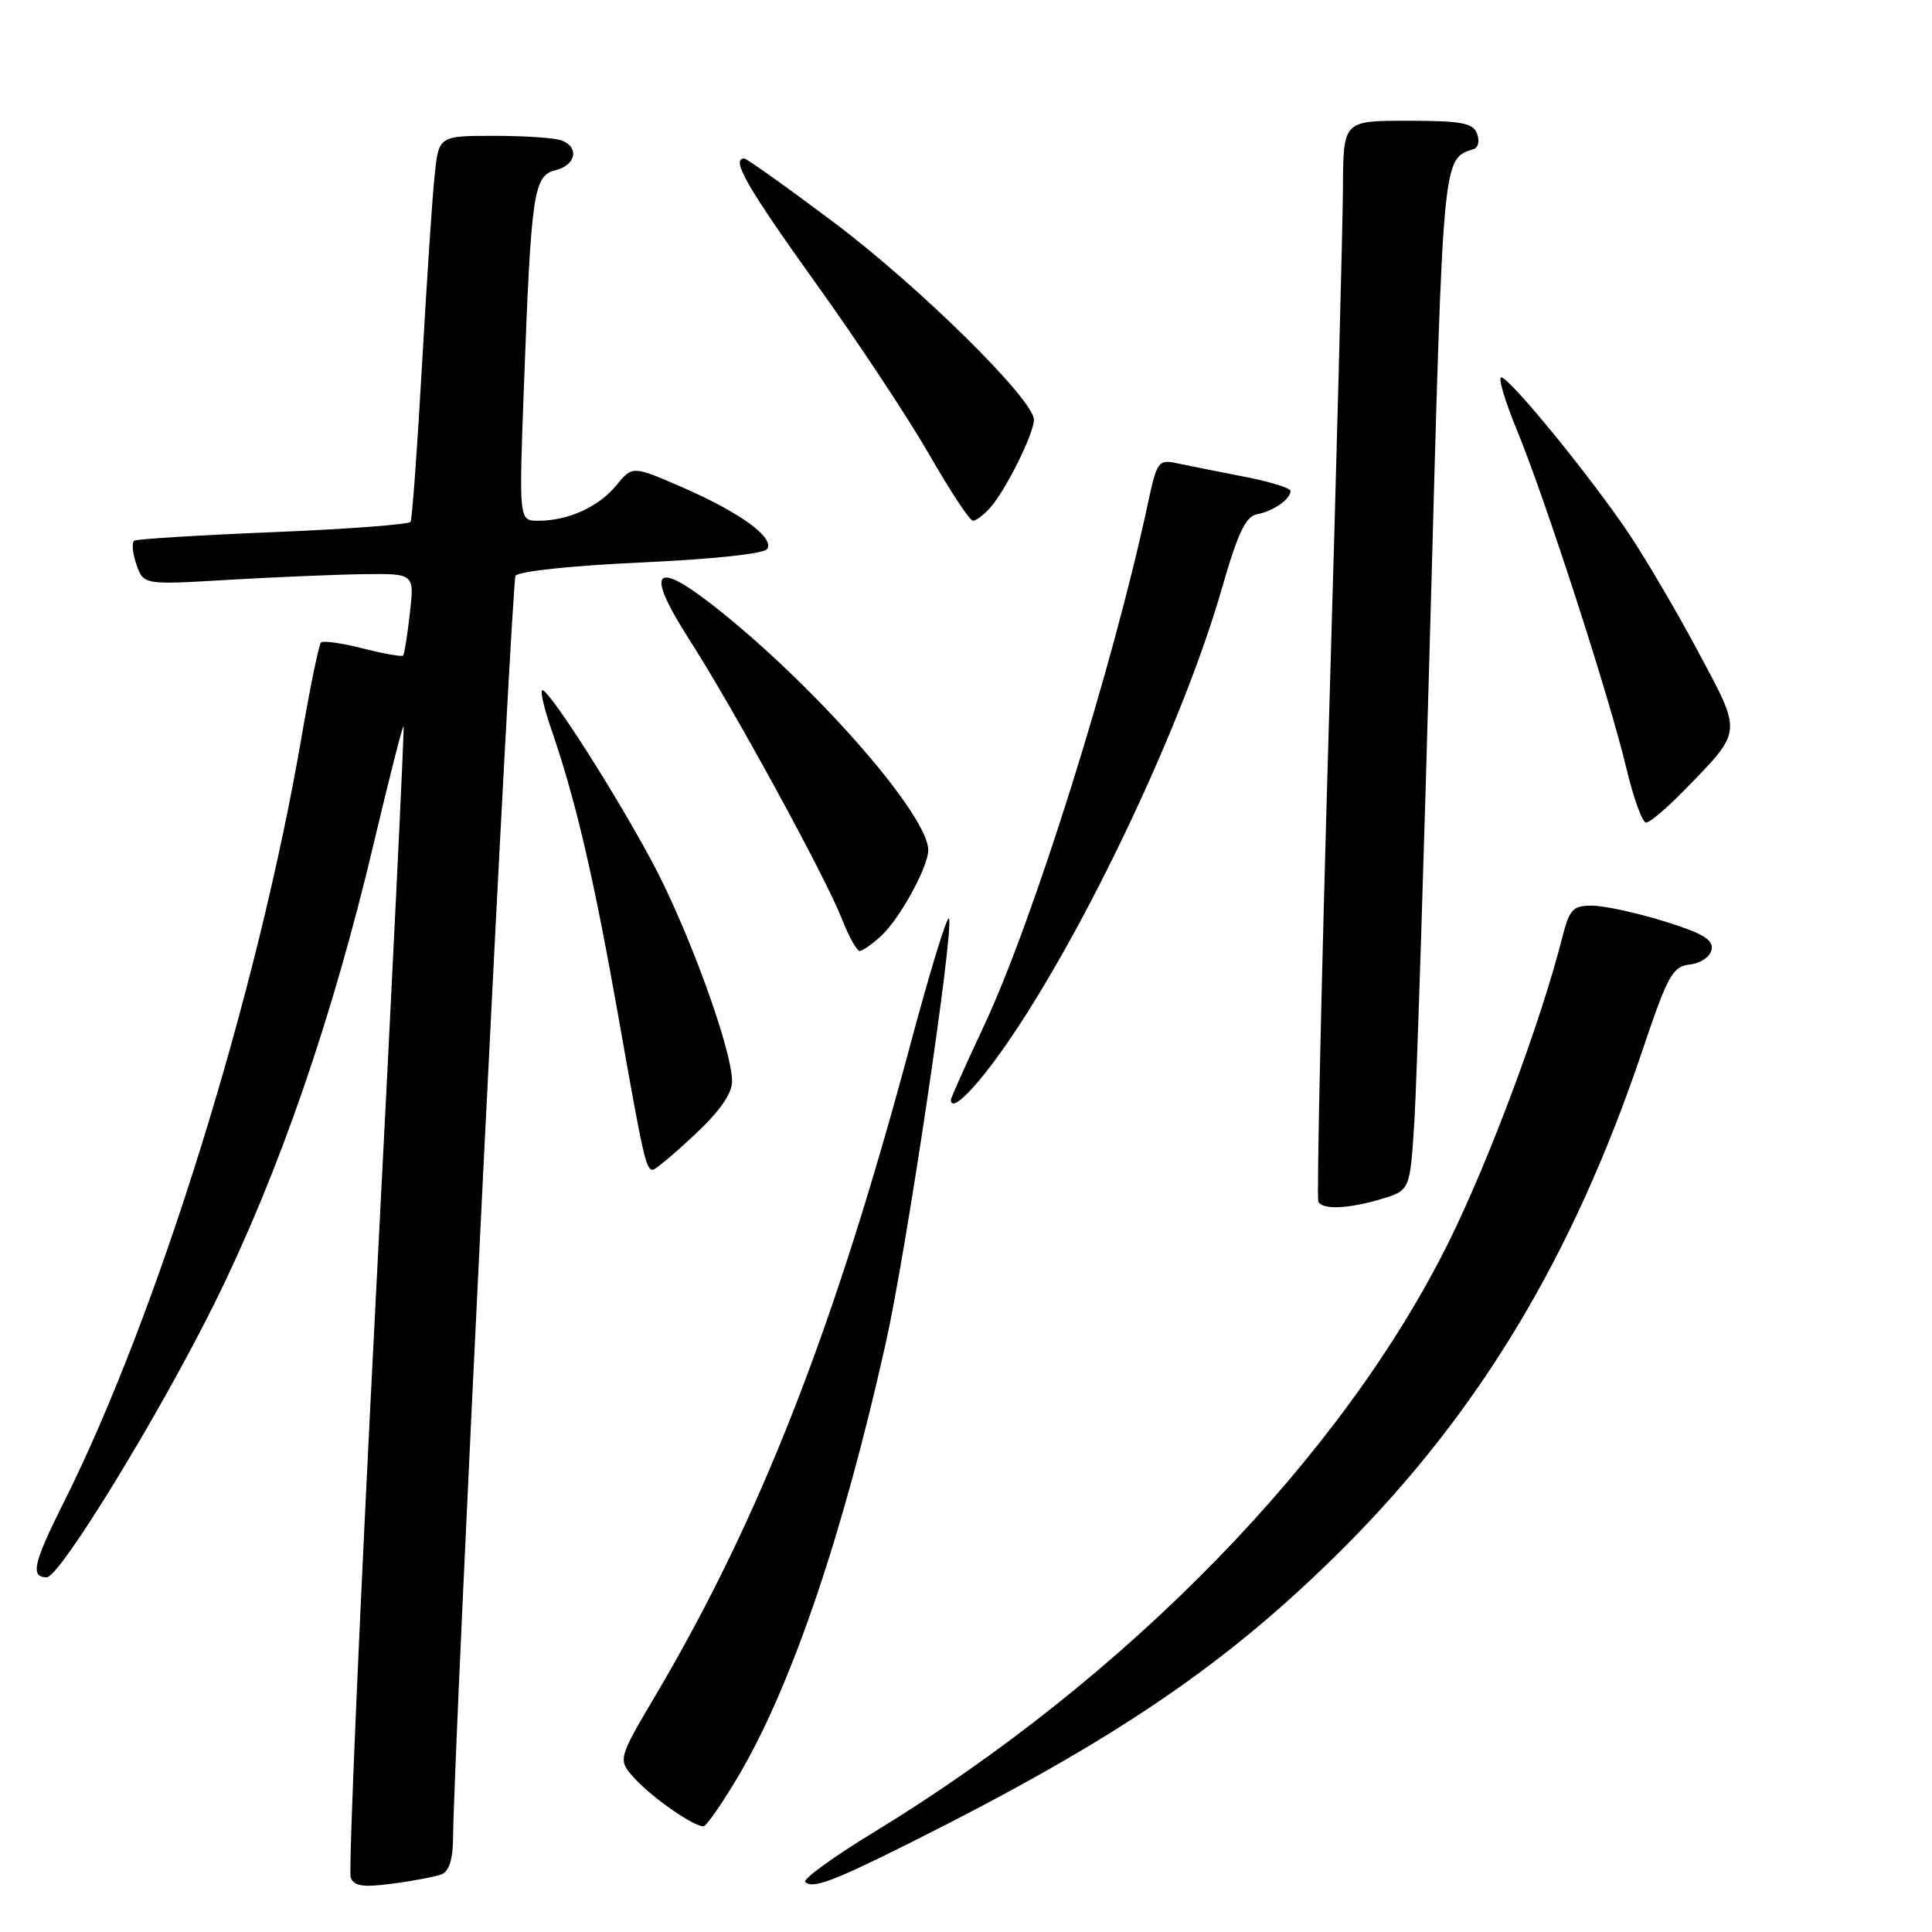 <?xml version="1.0" encoding="UTF-8" standalone="no"?>
<!DOCTYPE svg PUBLIC "-//W3C//DTD SVG 1.1//EN" "http://www.w3.org/Graphics/SVG/1.1/DTD/svg11.dtd" >
<svg xmlns="http://www.w3.org/2000/svg" xmlns:xlink="http://www.w3.org/1999/xlink" version="1.1" viewBox="0 0 256 256">
 <g >
 <path fill="currentColor"
d=" M 58.51 248.36 C 59.49 247.98 60.01 246.36 60.03 243.64 C 60.13 231.53 67.77 77.19 68.31 76.30 C 68.69 75.70 75.74 74.95 84.98 74.53 C 94.48 74.10 101.27 73.37 101.66 72.74 C 102.61 71.20 98.08 67.92 90.43 64.58 C 83.81 61.70 83.81 61.70 81.66 64.32 C 79.29 67.19 75.29 69.00 71.31 69.00 C 68.76 69.00 68.76 69.00 69.42 51.25 C 70.38 25.46 70.69 23.29 73.60 22.56 C 76.32 21.88 76.80 19.52 74.42 18.61 C 73.55 18.27 69.53 18.00 65.49 18.00 C 58.14 18.00 58.14 18.00 57.59 23.25 C 57.28 26.14 56.53 37.50 55.91 48.50 C 55.29 59.50 54.61 68.79 54.40 69.14 C 54.19 69.50 46.02 70.11 36.26 70.51 C 26.49 70.91 18.19 71.42 17.81 71.64 C 17.43 71.86 17.55 73.27 18.07 74.77 C 19.02 77.50 19.02 77.50 30.26 76.83 C 36.44 76.47 44.52 76.13 48.20 76.08 C 54.91 76.00 54.91 76.00 54.31 81.25 C 53.99 84.14 53.58 86.66 53.42 86.86 C 53.25 87.05 50.85 86.63 48.08 85.92 C 45.30 85.21 42.81 84.86 42.53 85.14 C 42.25 85.42 41.10 91.02 39.97 97.58 C 34.13 131.65 20.90 174.23 8.42 199.13 C 4.40 207.16 3.99 209.00 6.20 209.00 C 7.93 209.00 21.28 187.17 28.52 172.50 C 36.97 155.39 44.05 134.90 49.53 111.72 C 51.59 103.03 53.36 96.06 53.48 96.22 C 53.60 96.37 51.95 130.43 49.80 171.90 C 47.66 213.37 46.16 247.96 46.47 248.78 C 46.91 249.94 48.11 250.11 52.03 249.59 C 54.78 249.23 57.69 248.67 58.51 248.36 Z  M 120.50 244.23 C 147.87 230.54 162.63 220.50 178.07 205.07 C 196.00 187.13 208.45 166.42 217.59 139.30 C 220.99 129.20 221.61 128.07 223.92 127.80 C 225.37 127.63 226.62 126.77 226.80 125.81 C 227.05 124.51 225.59 123.64 220.46 122.06 C 216.79 120.93 212.50 120.00 210.93 120.00 C 208.41 120.00 207.95 120.49 207.00 124.25 C 204.19 135.35 197.37 153.64 192.00 164.50 C 177.90 193.02 149.39 222.30 115.77 242.79 C 110.42 246.05 106.34 249.01 106.70 249.37 C 107.65 250.31 110.37 249.30 120.50 244.23 Z  M 97.89 235.25 C 104.88 223.40 111.70 203.36 117.36 178.00 C 120.09 165.83 126.37 123.62 125.75 121.74 C 125.54 121.13 123.23 128.68 120.60 138.51 C 110.55 176.06 100.72 201.18 86.92 224.55 C 81.82 233.18 81.82 233.18 84.16 235.72 C 86.50 238.26 91.87 241.99 93.21 242.00 C 93.59 242.00 95.70 238.96 97.89 235.25 Z  M 183.05 158.87 C 186.83 157.73 186.83 157.73 187.41 148.62 C 187.72 143.60 188.70 113.17 189.57 81.00 C 191.24 19.82 191.12 21.13 195.32 19.73 C 195.89 19.54 196.07 18.62 195.71 17.69 C 195.17 16.29 193.62 16.00 186.53 16.00 C 178.00 16.00 178.00 16.00 177.95 24.75 C 177.93 29.56 177.09 61.62 176.08 96.00 C 175.08 130.38 174.45 158.84 174.69 159.25 C 175.31 160.33 178.69 160.17 183.05 158.87 Z  M 92.04 150.36 C 95.39 147.23 97.00 144.93 97.00 143.26 C 97.00 139.04 91.10 122.89 86.32 114.03 C 81.46 105.02 73.40 92.37 71.96 91.47 C 71.48 91.18 71.98 93.54 73.08 96.72 C 76.30 106.06 78.70 116.37 81.99 135.00 C 85.25 153.47 85.59 155.00 86.51 155.00 C 86.83 155.00 89.32 152.91 92.04 150.36 Z  M 133.31 138.43 C 143.74 123.41 156.73 95.96 161.87 78.09 C 164.01 70.63 165.06 68.42 166.56 68.14 C 168.70 67.75 171.00 66.15 171.00 65.05 C 171.00 64.66 168.19 63.80 164.75 63.14 C 161.31 62.47 157.34 61.68 155.93 61.38 C 153.49 60.86 153.29 61.15 152.11 66.67 C 147.49 88.30 136.94 121.95 130.40 135.88 C 127.98 141.05 126.00 145.47 126.00 145.72 C 126.00 147.52 129.26 144.27 133.31 138.43 Z  M 116.81 123.96 C 119.26 121.68 123.00 114.84 123.00 112.65 C 123.00 108.13 108.84 91.80 95.71 81.19 C 86.69 73.91 85.20 75.17 91.40 84.85 C 97.20 93.89 109.38 116.19 111.55 121.75 C 112.47 124.09 113.53 126.00 113.92 126.00 C 114.31 126.00 115.61 125.08 116.81 123.96 Z  M 223.14 104.75 C 230.96 96.71 230.89 97.34 225.02 86.36 C 222.18 81.03 218.00 73.93 215.75 70.58 C 210.65 63.02 200.01 50.00 198.92 50.00 C 198.48 50.00 199.41 53.15 201.00 56.99 C 204.74 66.06 213.29 92.46 215.49 101.75 C 216.44 105.74 217.62 109.00 218.11 109.00 C 218.60 109.00 220.86 107.09 223.14 104.75 Z  M 131.23 67.25 C 133.30 64.90 137.00 57.44 137.00 55.62 C 137.00 52.95 121.81 37.97 110.44 29.43 C 104.26 24.79 98.94 21.00 98.61 21.00 C 96.80 21.00 99.02 24.86 108.08 37.50 C 113.61 45.20 120.38 55.44 123.14 60.25 C 125.90 65.06 128.50 69.00 128.92 69.00 C 129.34 69.00 130.38 68.21 131.23 67.25 Z "/>
</g>
</svg>